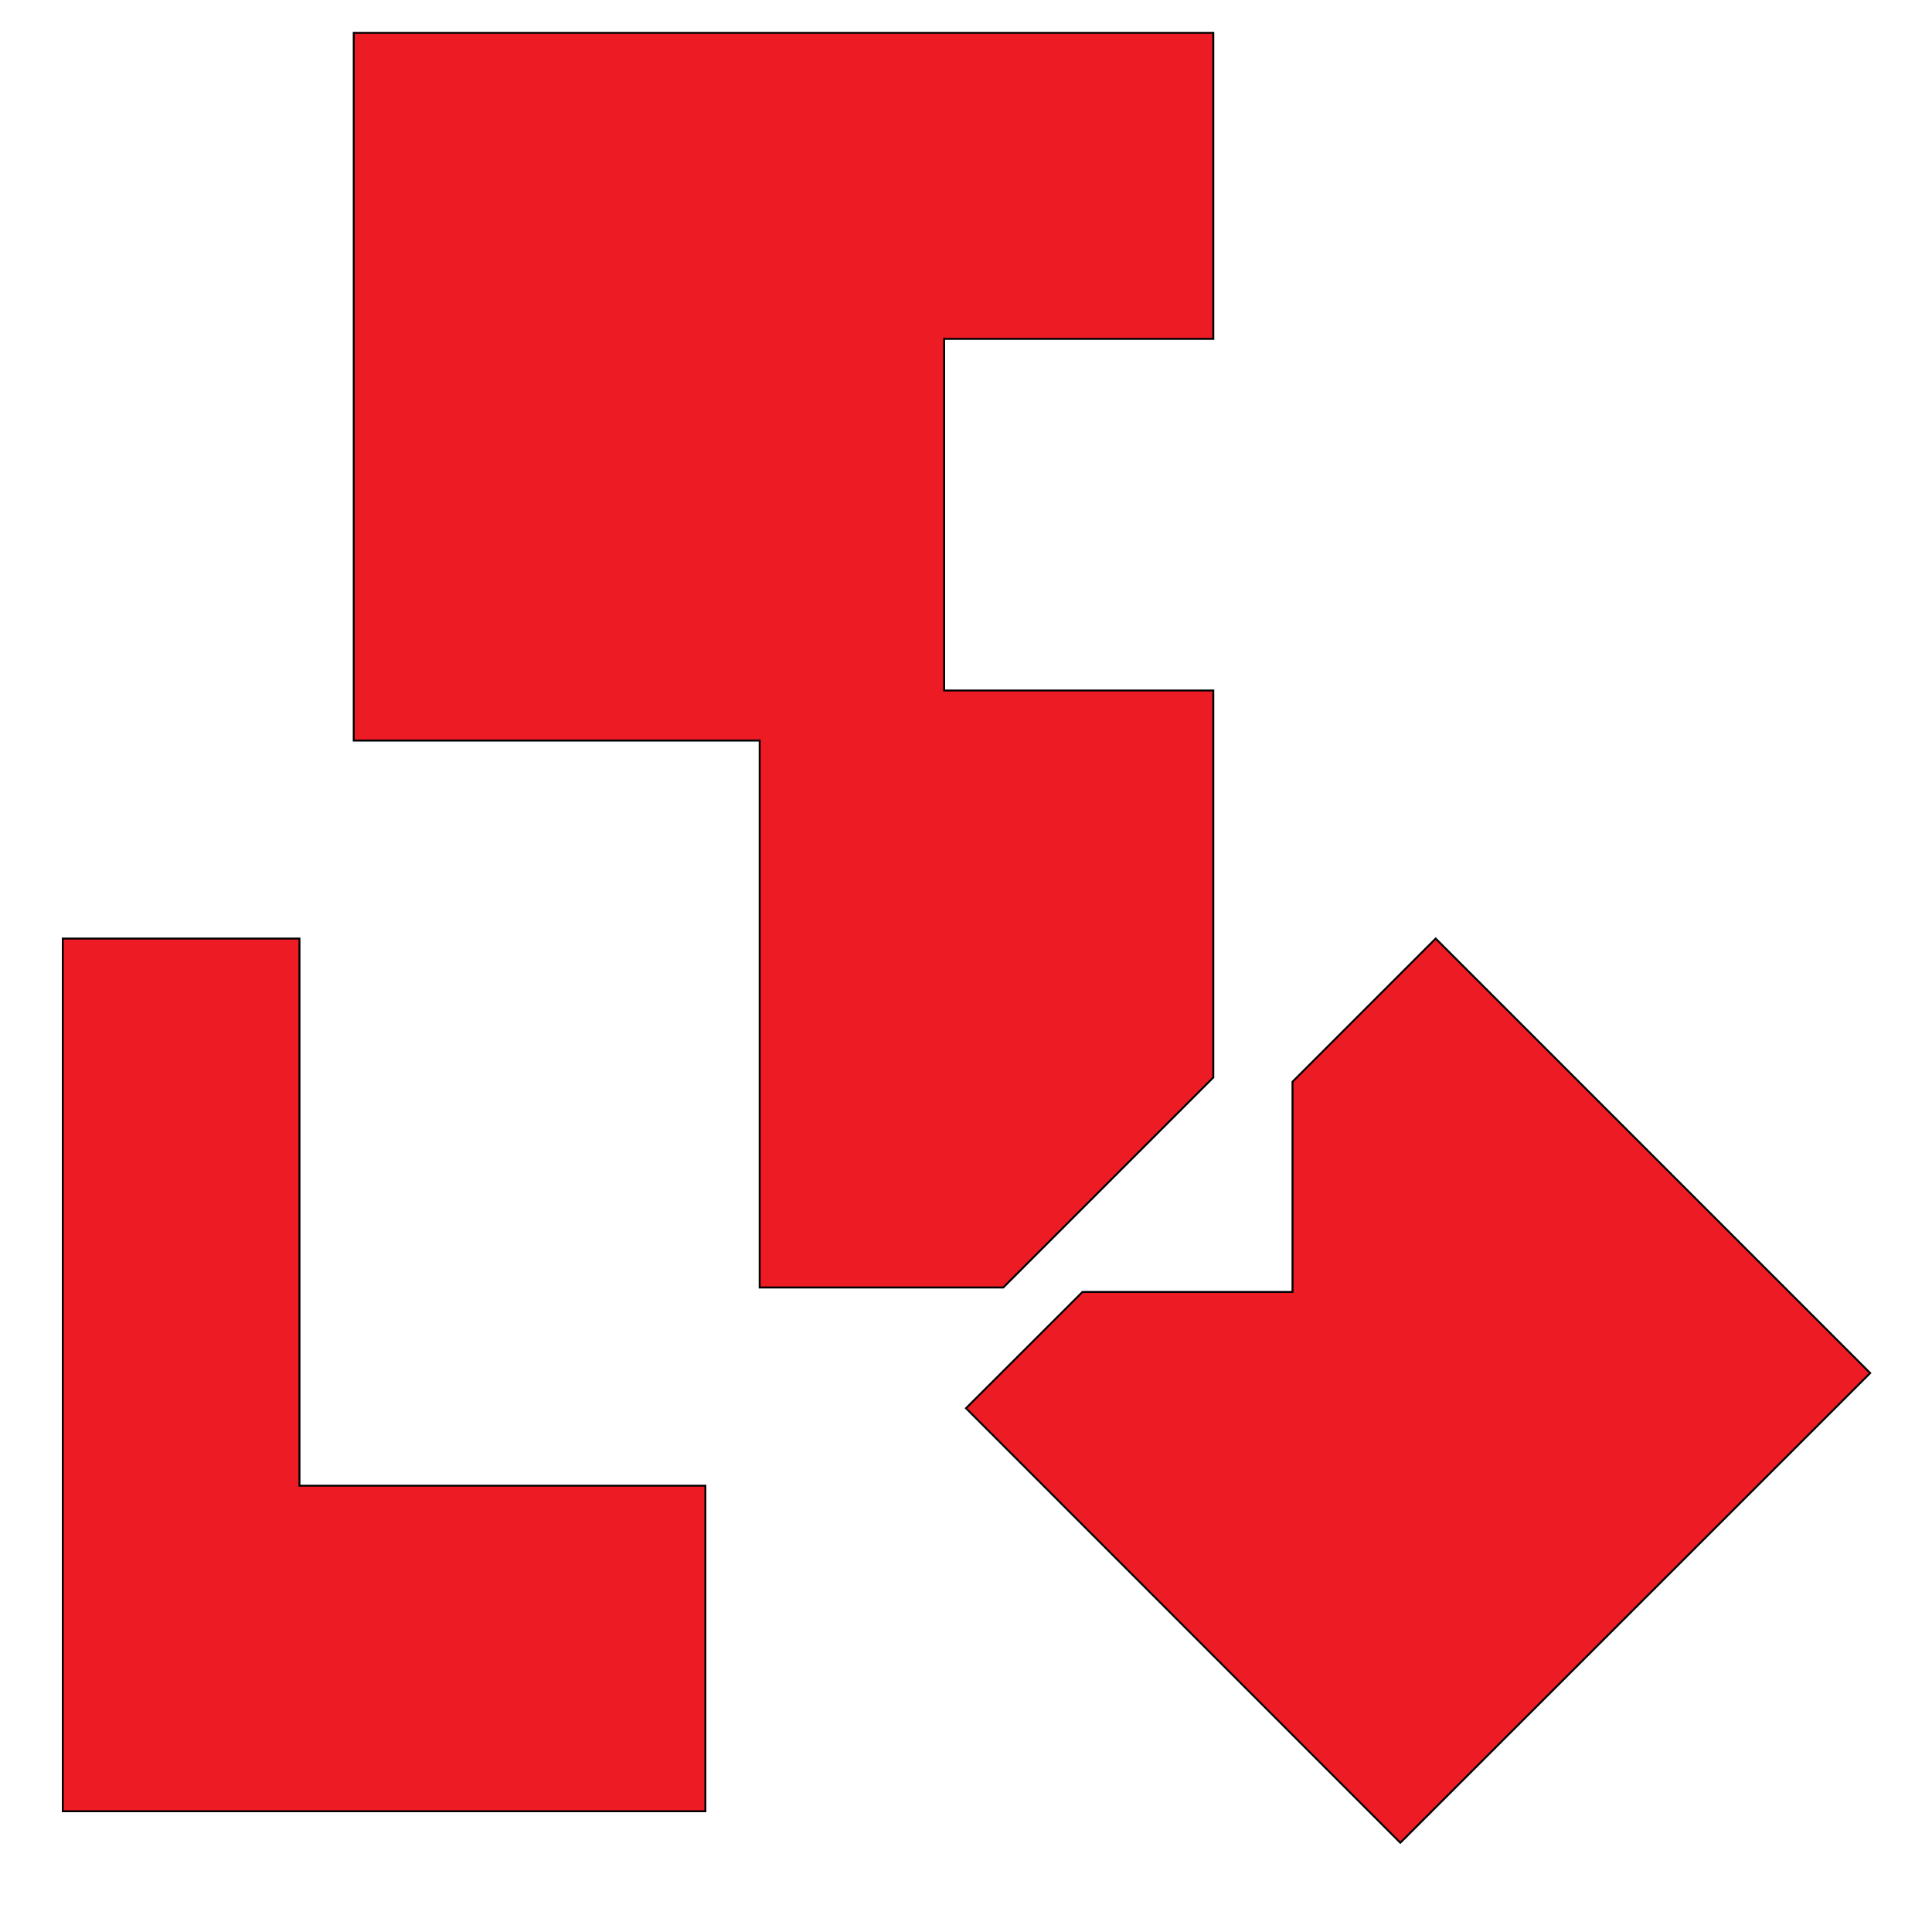 <?xml version="1.0" encoding="utf-8"?>
<!-- Generator: Adobe Illustrator 23.0.4, SVG Export Plug-In . SVG Version: 6.00 Build 0)  -->
<svg version="1.1" id="Layer_1" xmlns="http://www.w3.org/2000/svg" xmlns:xlink="http://www.w3.org/1999/xlink" x="0px" y="0px"
	 viewBox="0 0 1000 1000" enable-background="new 0 0 1000 1000" xml:space="preserve">
<g>
	<polygon fill="#ED1C24" stroke="#000000" stroke-miterlimit="10" points="488.7,175.4 488.7,357.4 628,357.4 628,557.7 
		519.3,666.4 393.2,666.4 393.2,383.3 183.1,383.3 183.1,17 628,17 628,175.4 	"/>
	<polygon fill="#ED1C24" stroke="#000000" stroke-miterlimit="10" points="365.1,769 365.1,937.5 32.5,937.5 32.5,485.8 155,485.8 
		155,769 	"/>
	<polygon fill="#ED1C24" stroke="#000000" stroke-miterlimit="10" points="968,710.7 724.8,953.8 500,728.9 560.3,668.7 669,668.7 
		669,559.9 743.1,485.8 	"/>
</g>
</svg>
